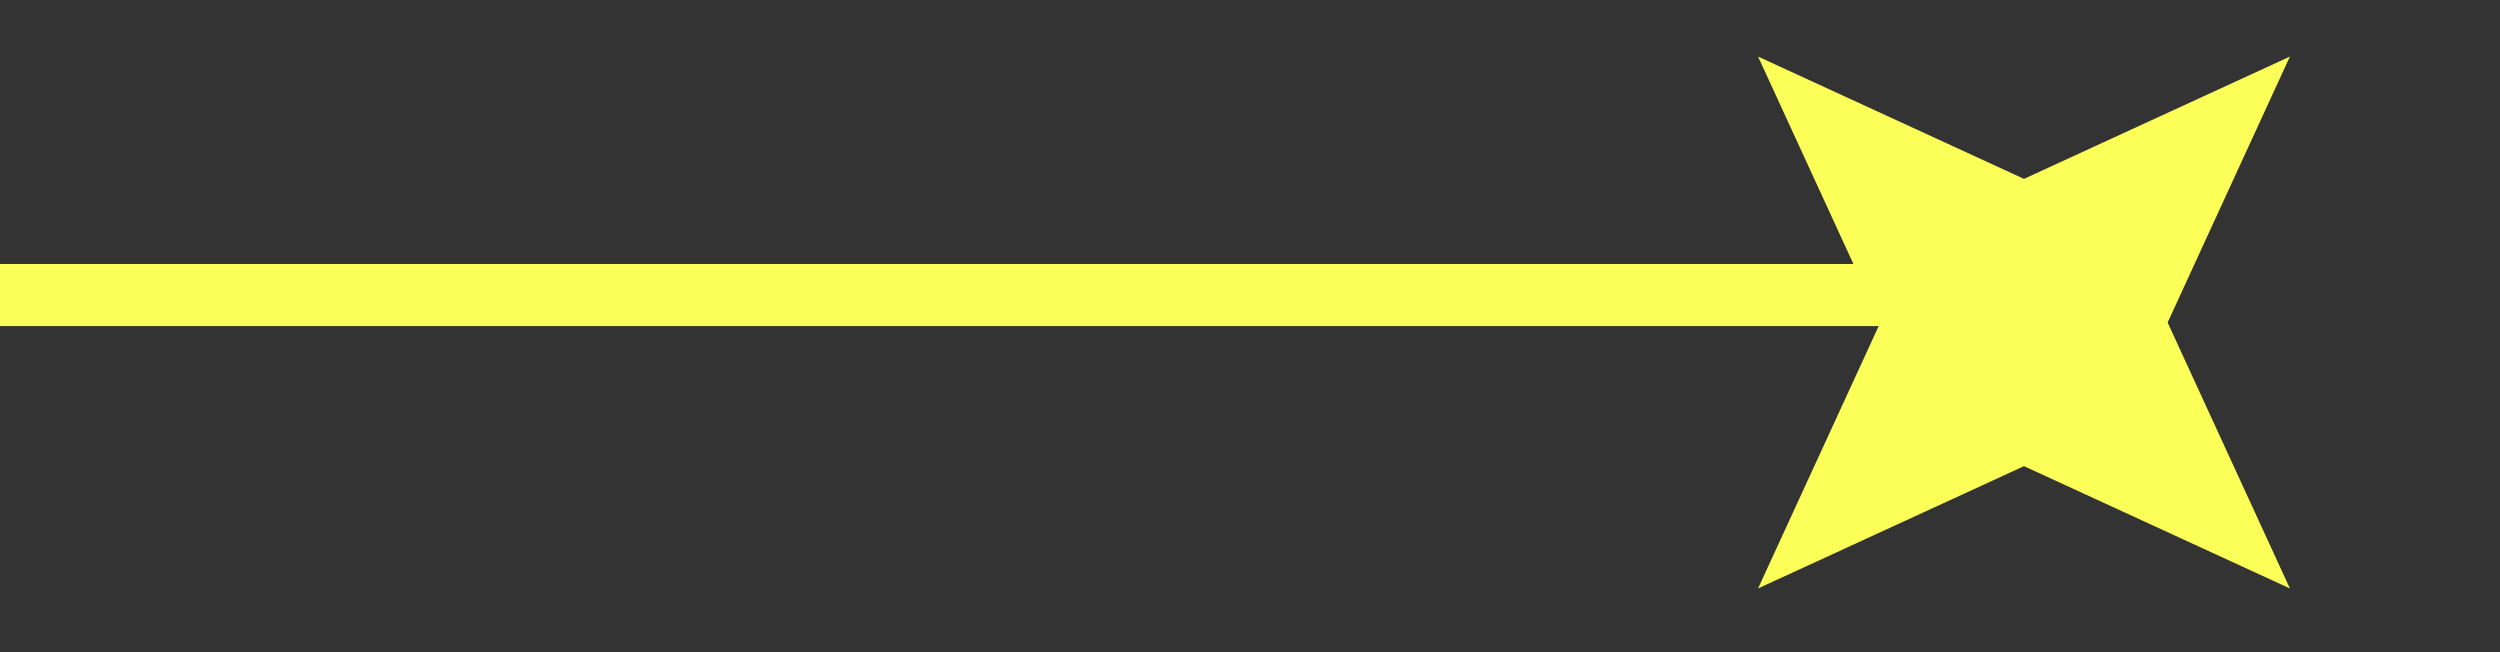 <svg width="161" height="42" viewBox="0 0 161 42" fill="none" xmlns="http://www.w3.org/2000/svg">
<rect x="0" y="0" width="161" height="42" fill="#333333" stroke="none"/>
<rect y="17" width="130" height="4" fill="#FCFF58"/>
<path d="M113.219 3.644L130.344 11.519L147.469 3.644L139.595 20.77L147.469 37.895L130.344 30.02L113.219 37.895L121.093 20.77L113.219 3.644Z" fill="#FCFF58"/>
</svg>
